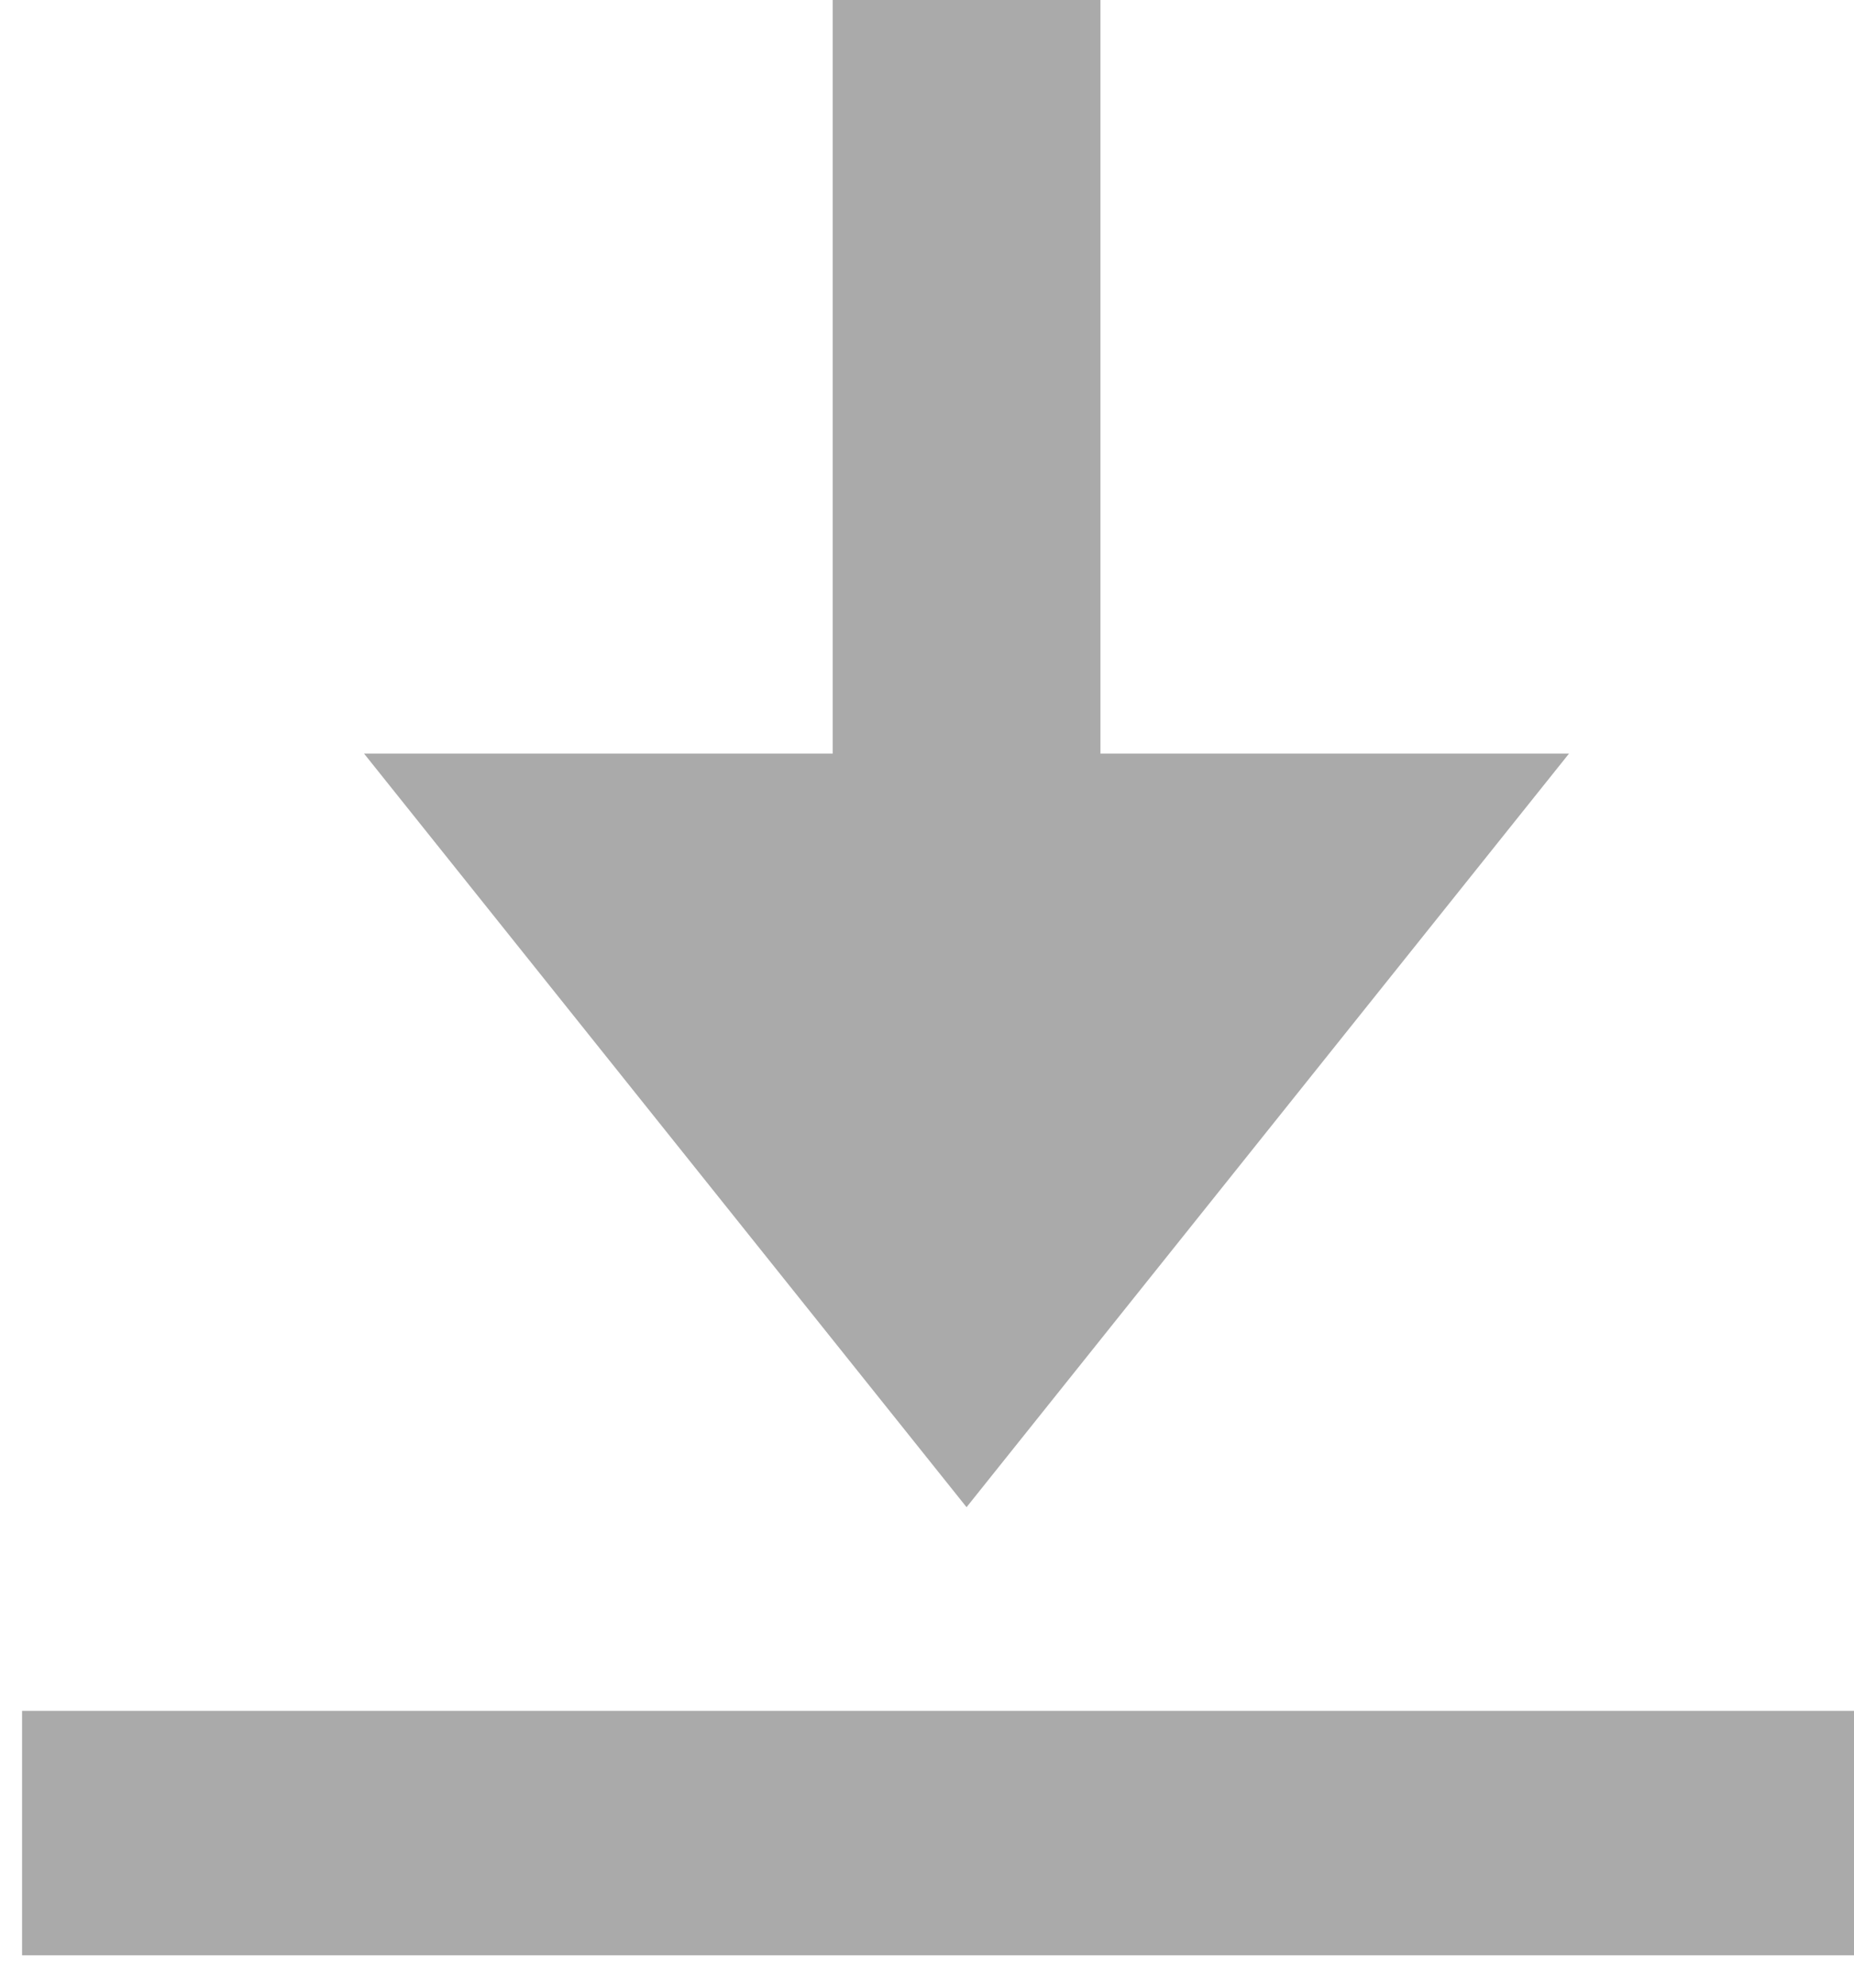 <svg width="42" height="45" viewBox="0 0 42 45" fill="none" xmlns="http://www.w3.org/2000/svg">
<path fill-rule="evenodd" clip-rule="evenodd" d="M42 38.733L0.5 38.733L0.5 44.267L42 44.267L42 38.733ZM21.896 34.122L8.247 17.061L18.863 17.061L18.863 -6.73494e-05L24.929 -6.68191e-05L24.929 17.061L35.544 17.061L21.896 34.122Z" fill="#AAAAAA"/>
</svg>
